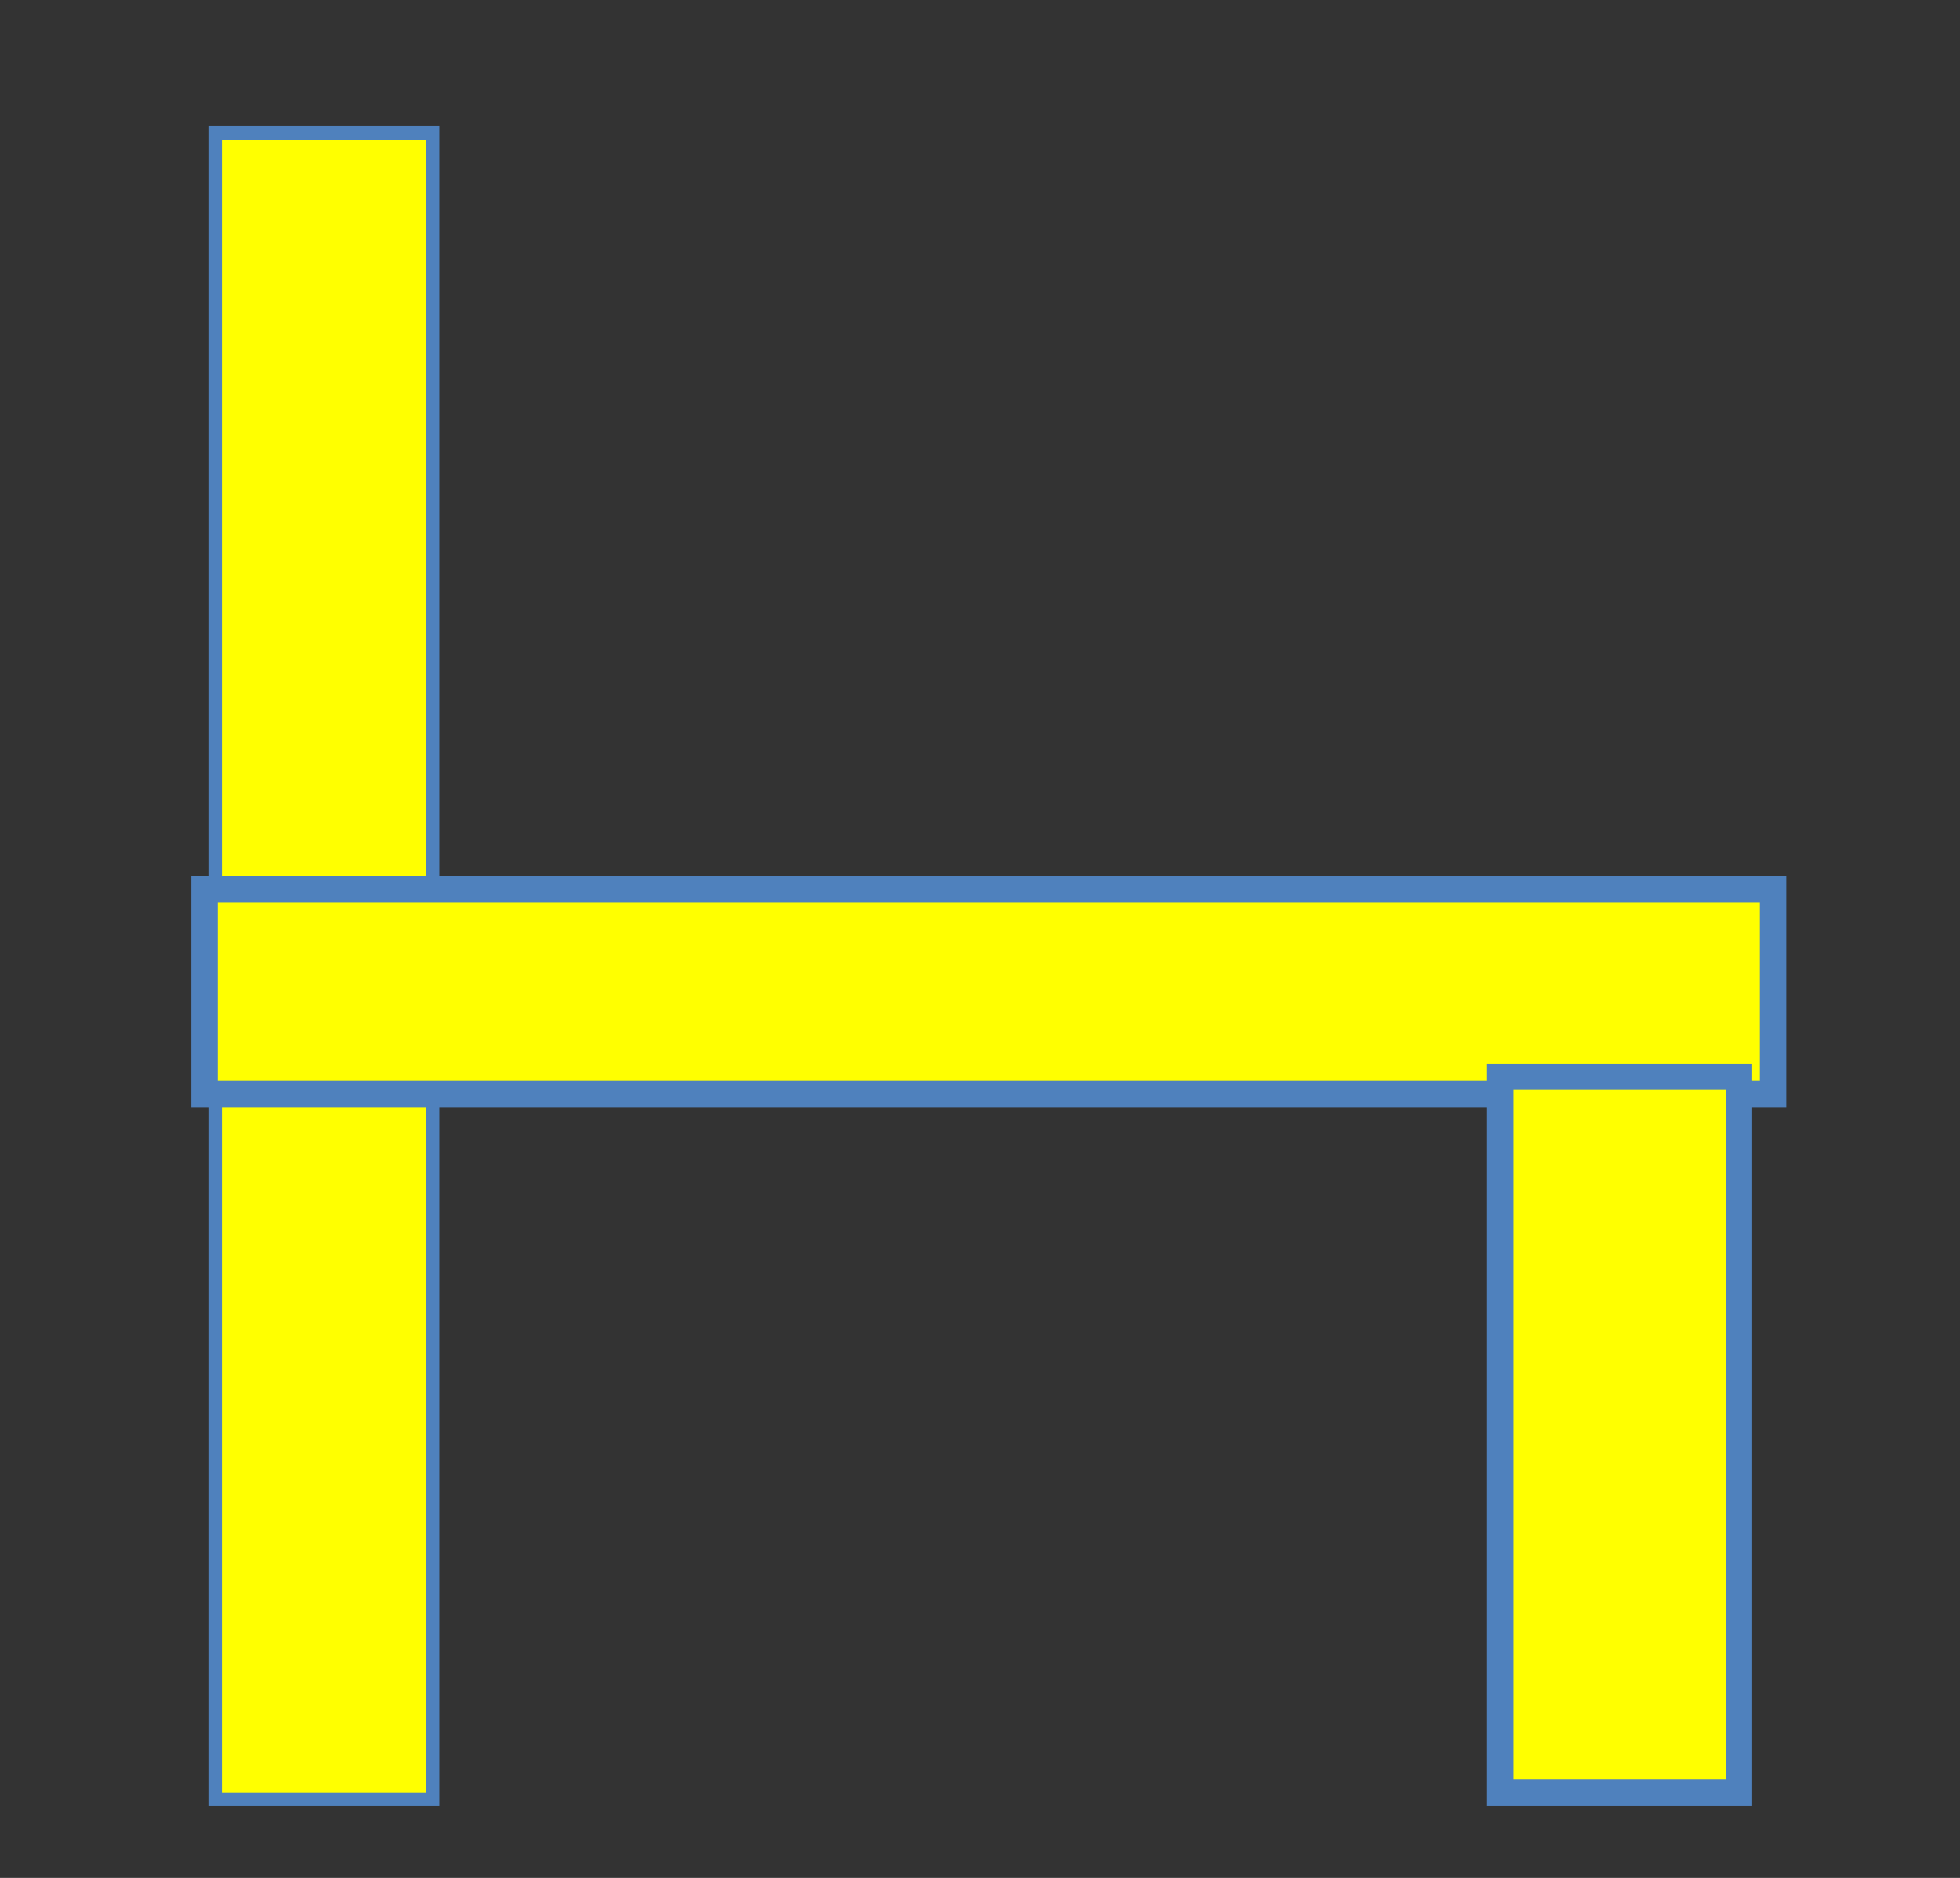 <?xml version="1.0" encoding="UTF-8" standalone="no"?>
<!-- Created with Inkscape (http://www.inkscape.org/) -->

<svg
   xmlns:dc="http://purl.org/dc/elements/1.1/"
   xmlns:cc="http://creativecommons.org/ns#"
   xmlns:rdf="http://www.w3.org/1999/02/22-rdf-syntax-ns#"
   xmlns:svg="http://www.w3.org/2000/svg"
   xmlns="http://www.w3.org/2000/svg"
   xmlns:sodipodi="http://sodipodi.sourceforge.net/DTD/sodipodi-0.dtd"
   xmlns:inkscape="http://www.inkscape.org/namespaces/inkscape"
   width="148.396"
   height="142.213"
   id="svg5696"
   version="1.1"
   inkscape:version="0.48.4 r9939"
   sodipodi:docname="chair.svg">
  <rect width="100%" height="100%" fill="#333333" stroke="none"/>
  <defs
     id="defs5698">
    <inkscape:perspective
       sodipodi:type="inkscape:persp3d"
       inkscape:vp_x="78.737589 : 62.071022 : 1"
       inkscape:vp_y="0 : 1000 : 0"
       inkscape:vp_z="148.39563 : 71.106483 : 1"
       inkscape:persp3d-origin="74.197815 : 47.404322 : 1"
       id="perspective3005" />
    <clipPath
       id="SVGID_2_">
      <rect
         height="88.863"
         width="111.498"
         y="518.962"
         x="382.05"
         id="use1087" />
    </clipPath>
    <clipPath
       id="SVGID_4_">
      <rect
         height="41.315"
         width="49.585"
         y="525.194"
         x="389.847"
         id="use1111" />
    </clipPath>
  </defs>
  <sodipodi:namedview
     id="base"
     pagecolor="#ffffff"
     bordercolor="#666666"
     borderopacity="1.0"
     inkscape:pageopacity="0.0"
     inkscape:pageshadow="2"
     inkscape:zoom="0.77472527"
     inkscape:cx="-24.153749"
     inkscape:cy="118.89126"
     inkscape:current-layer="layer1"
     inkscape:document-units="px"
     showgrid="false"
     inkscape:window-width="763"
     inkscape:window-height="591"
     inkscape:window-x="544"
     inkscape:window-y="22"
     inkscape:window-maximized="0"
     fit-margin-top="0"
     fit-margin-left="0"
     fit-margin-right="0"
     fit-margin-bottom="0" />
  <g
     id="layer1"
     inkscape:label="Layer 1"
     inkscape:groupmode="layer"
     transform="translate(-103.303,41.478)">
    <rect
       style="color:#000000;fill:#ffff00;fill-opacity:1;fill-rule:nonzero;stroke:#4f81bd;stroke-width:1.024;stroke-linecap:butt;stroke-linejoin:miter;stroke-miterlimit:4;stroke-opacity:1;stroke-dasharray:none;stroke-dashoffset:0;marker:none;visibility:visible;display:inline;overflow:visible;enable-background:accumulate"
       id="rect3021"
       width="16.465"
       height="126.181"
       x="119.595"
       y="-31.412" />
    <rect
       style="color:#000000;fill:#ffff00;fill-opacity:1;fill-rule:nonzero;stroke:#4f81bd;stroke-width:2;stroke-linecap:butt;stroke-linejoin:miter;stroke-miterlimit:4;stroke-opacity:1;stroke-dasharray:none;stroke-dashoffset:0;marker:none;visibility:visible;display:inline;overflow:visible;enable-background:accumulate"
       id="rect3029"
       width="118.752"
       height="15.489"
       x="118.792"
       y="25.87" />
    <rect
       style="color:#000000;fill:#ffff00;fill-opacity:1;fill-rule:nonzero;stroke:#4f81bd;stroke-width:2;stroke-linecap:butt;stroke-linejoin:miter;stroke-miterlimit:4;stroke-opacity:1;stroke-dasharray:none;stroke-dashoffset:0;marker:none;visibility:visible;display:inline;overflow:visible;enable-background:accumulate"
       id="rect3049"
       width="18.071"
       height="54.213"
       x="113.589"
       y="81.546"
       transform="translate(103.303,-41.478)" />
  </g>
</svg>
